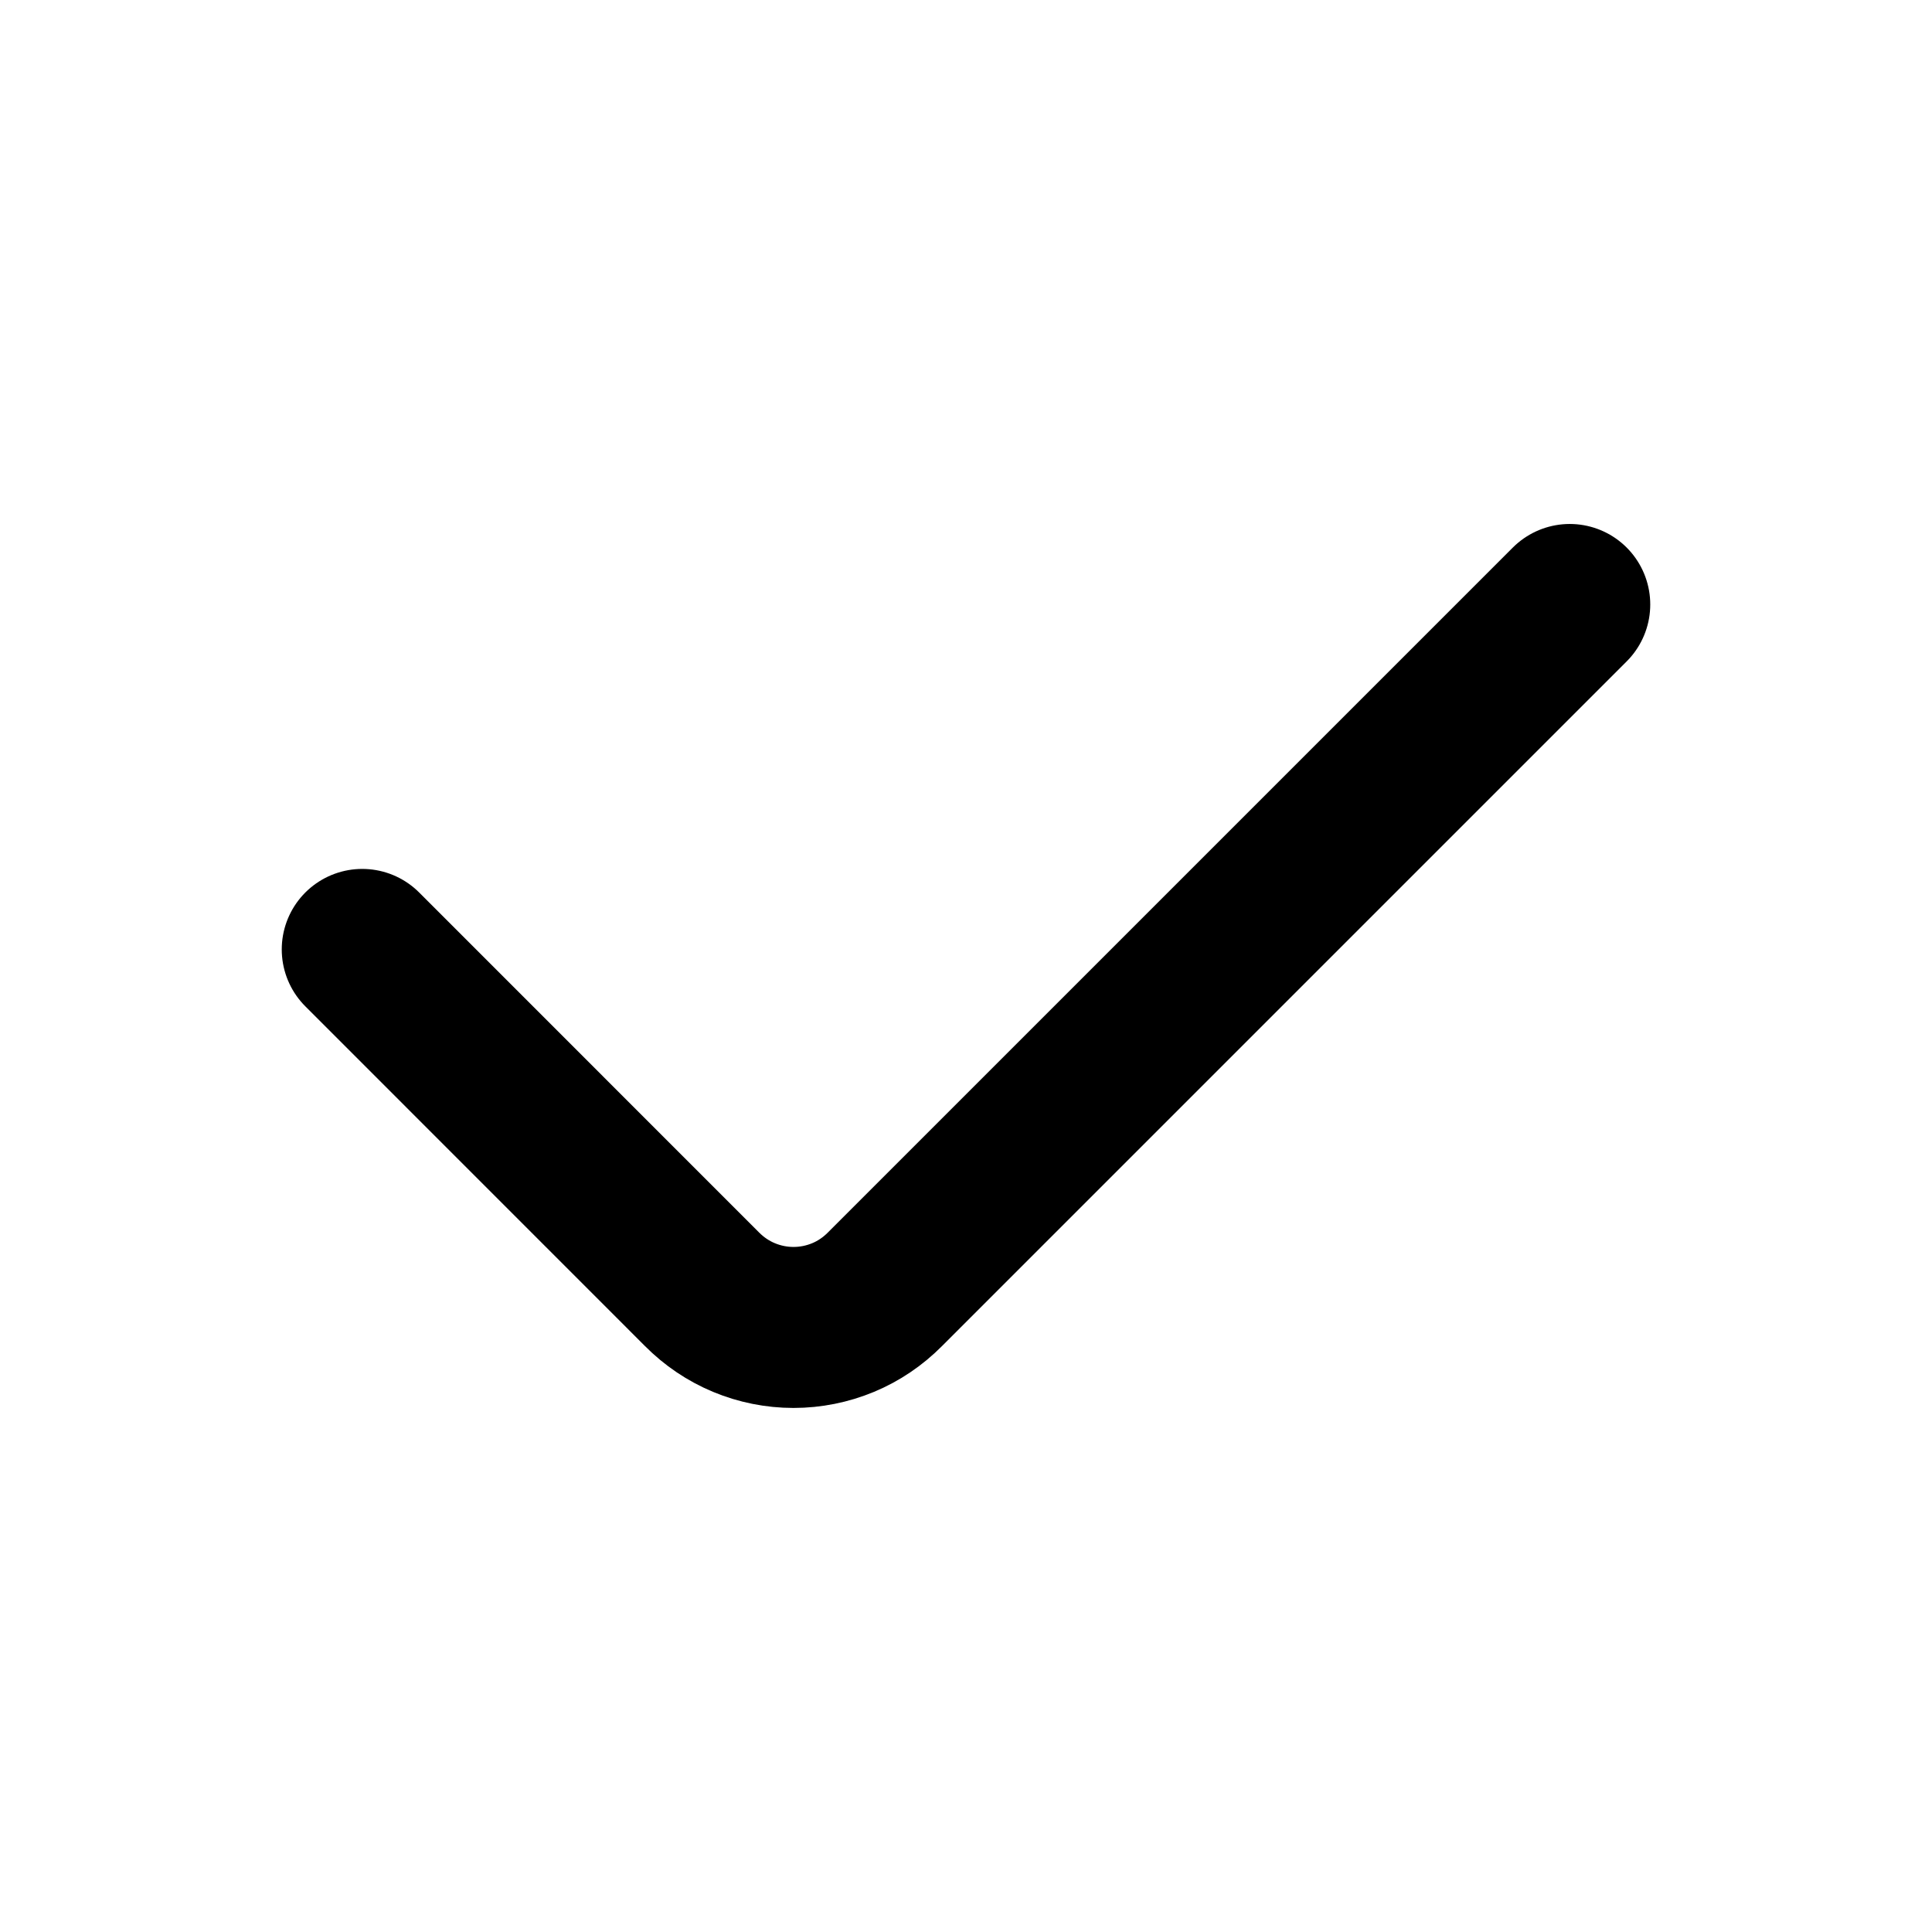 <svg width="24" height="24" viewBox="0 0 24 24" fill="none" xmlns="http://www.w3.org/2000/svg">
<path d="M4.5 11.794L8.721 16.016C8.87 16.166 9.047 16.286 9.242 16.367C9.437 16.448 9.646 16.49 9.857 16.49C10.069 16.49 10.278 16.448 10.473 16.367C10.668 16.286 10.844 16.166 10.993 16.016L19.5 7.509" stroke="black" stroke-width="2" stroke-linecap="round" stroke-linejoin="round"/>
</svg>
